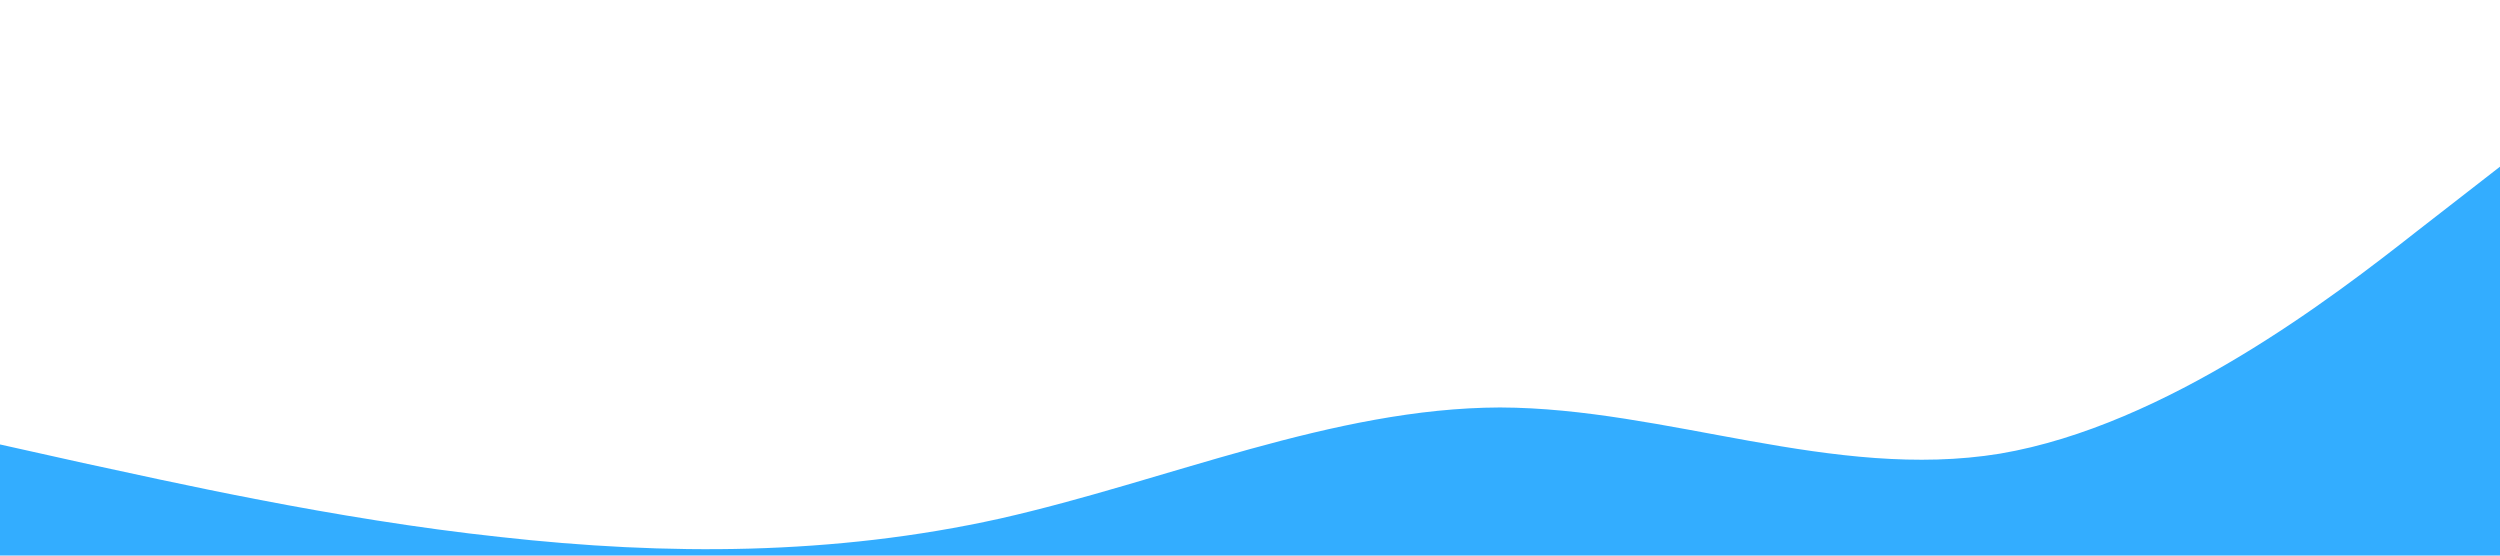 <?xml version="1.0" standalone="no"?><svg xmlns="http://www.w3.org/2000/svg" viewBox="0 0 1440 320"><path fill="#0099ff" fill-opacity="0.8" d="M0,256L48,266.7C96,277,192,299,288,309.3C384,320,480,320,576,298.7C672,277,768,235,864,234.7C960,235,1056,277,1152,261.3C1248,245,1344,171,1392,133.3L1440,96L1440,320L1392,320C1344,320,1248,320,1152,320C1056,320,960,320,864,320C768,320,672,320,576,320C480,320,384,320,288,320C192,320,96,320,48,320L0,320Z"></path></svg>